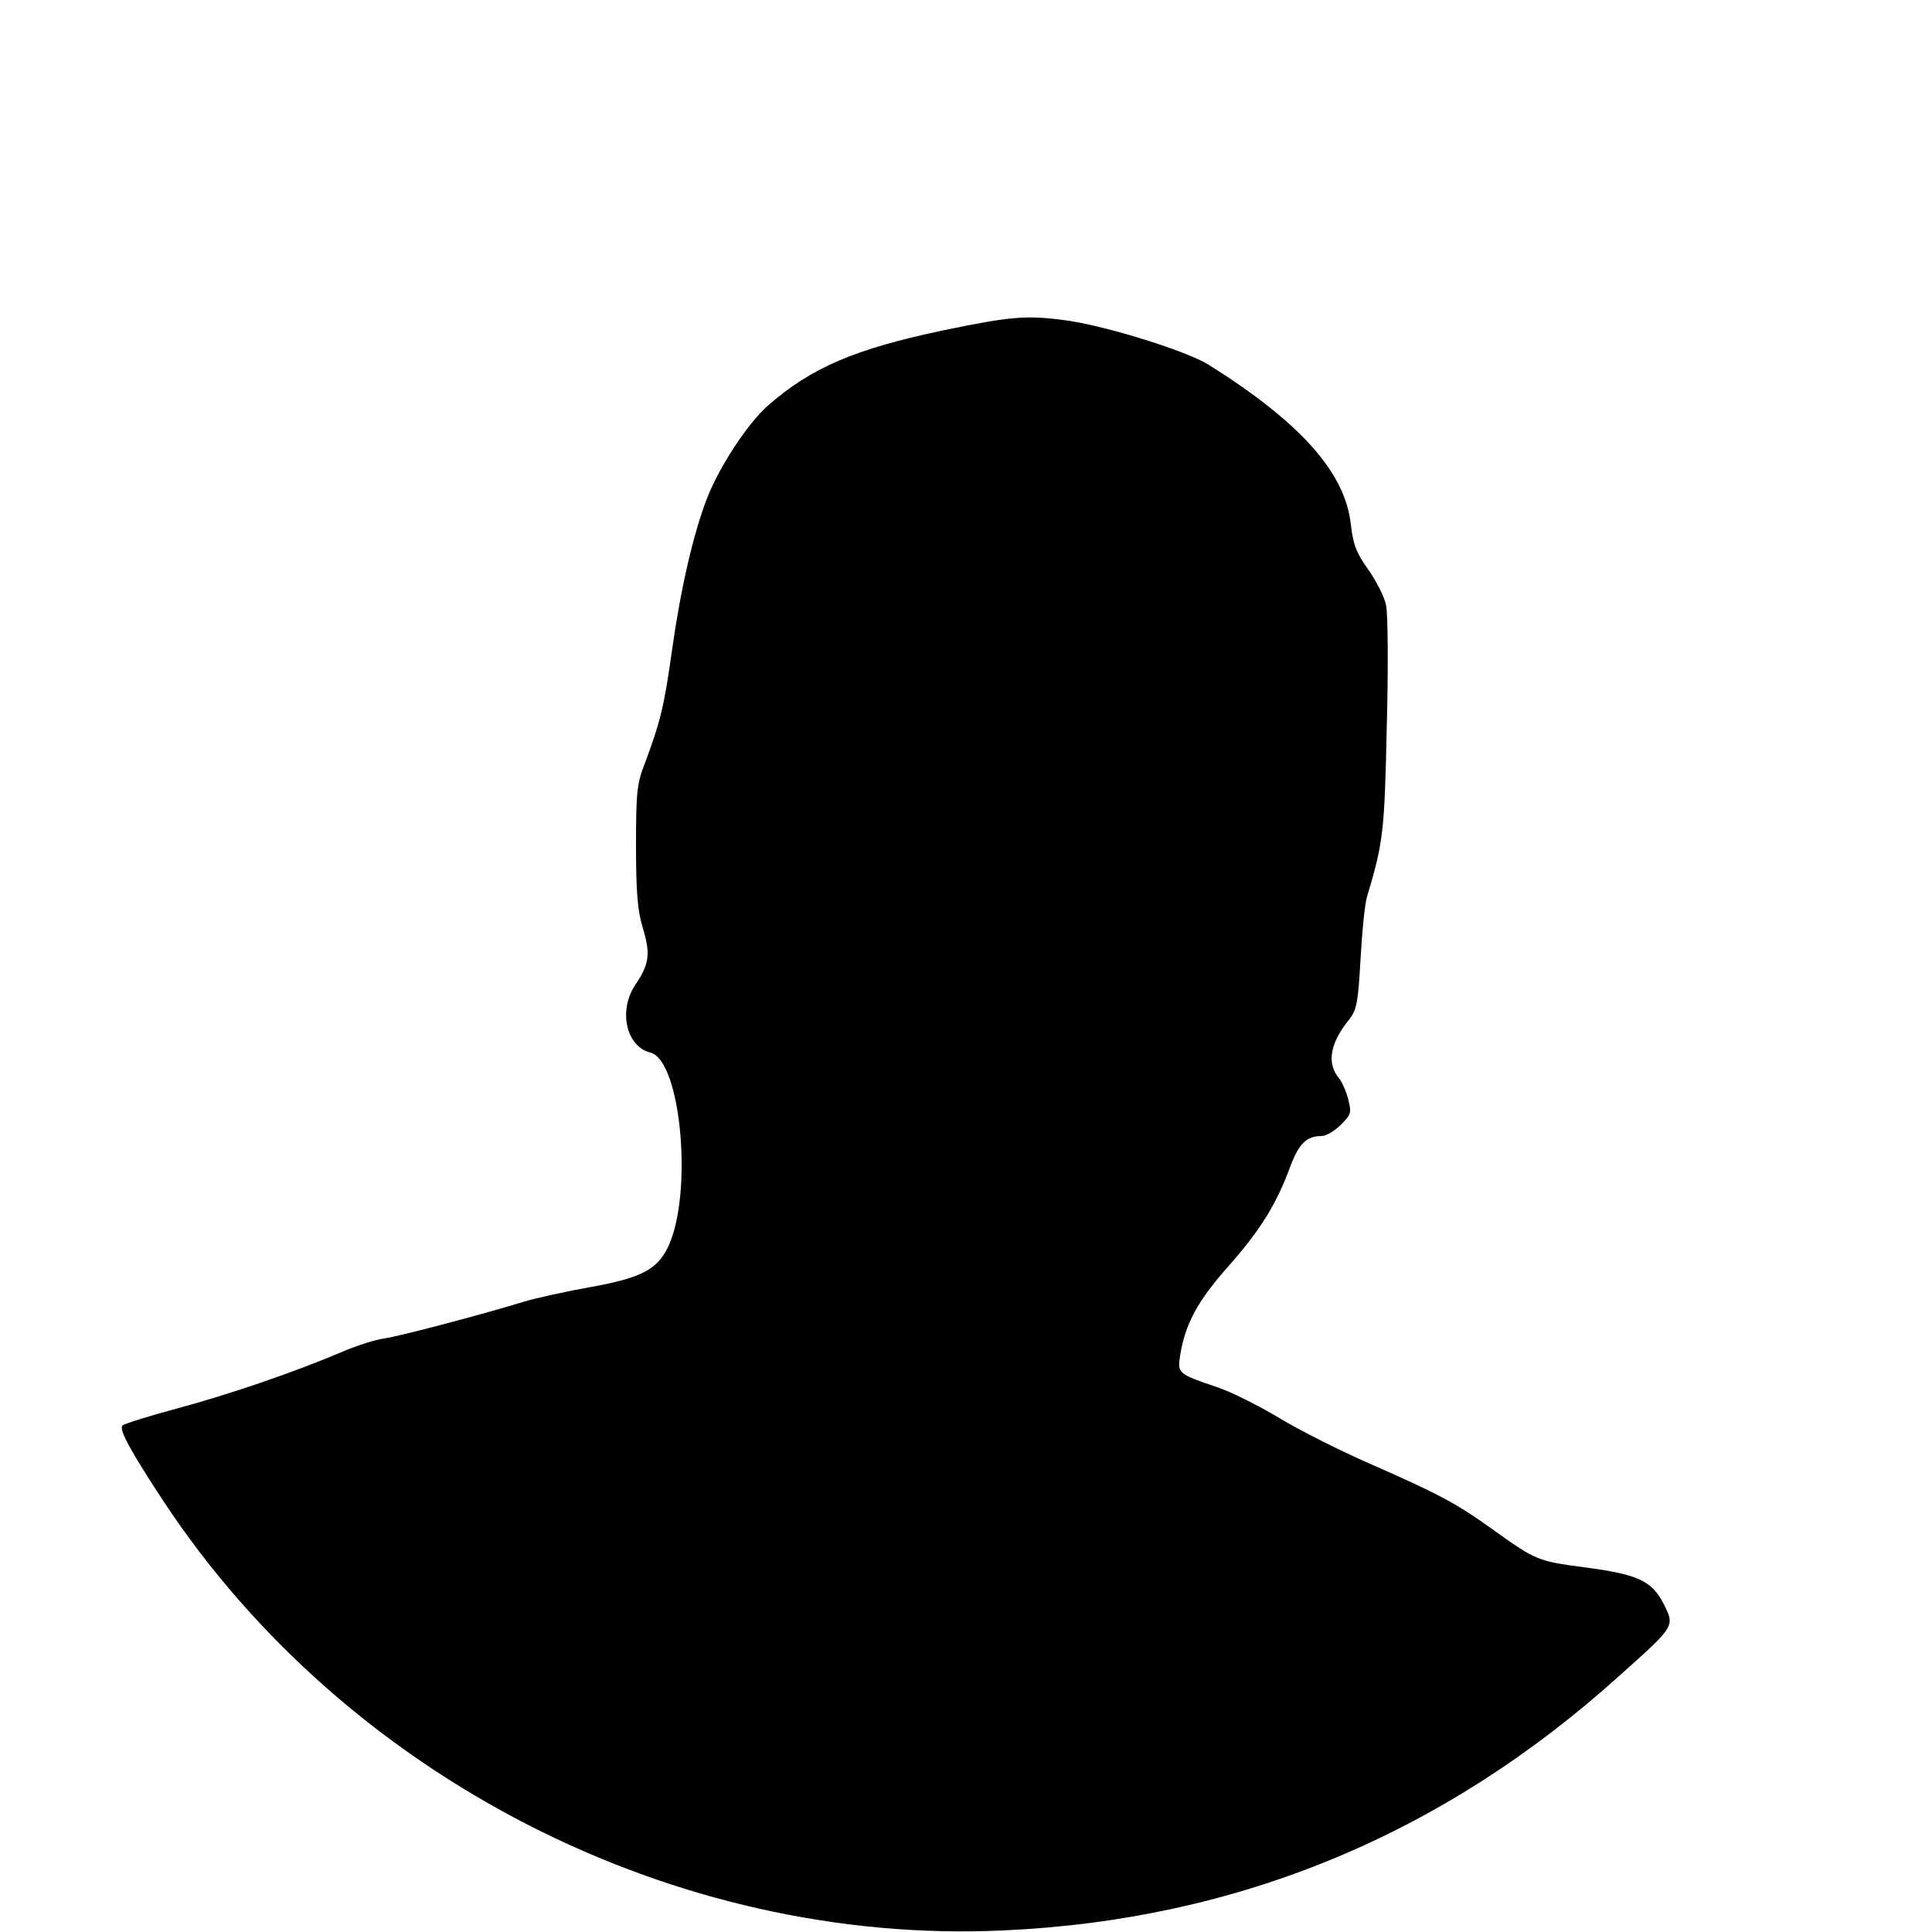 <?xml version="1.0" standalone="no"?>
<!DOCTYPE svg PUBLIC "-//W3C//DTD SVG 20010904//EN"
 "http://www.w3.org/TR/2001/REC-SVG-20010904/DTD/svg10.dtd">
<svg version="1.0" xmlns="http://www.w3.org/2000/svg"
 width="500pt" height="500pt" viewBox="0 0 500 500"
 preserveAspectRatio="xMidYMid meet">

<g transform="translate(0,500) scale(0.1,-0.1)"
fill="#000000" stroke="none">
<path d="M2441 4145 c-228 -48 -341 -96 -454 -195 -52 -46 -125 -157 -157
-239 -35 -90 -68 -232 -90 -388 -21 -151 -31 -191 -71 -298 -21 -53 -23 -78
-23 -215 0 -119 4 -168 18 -213 20 -66 16 -93 -20 -146 -44 -66 -24 -159 39
-175 80 -20 111 -366 46 -503 -29 -59 -69 -80 -201 -104 -62 -11 -140 -28
-173 -38 -111 -34 -320 -89 -361 -95 -23 -3 -73 -19 -112 -36 -120 -51 -292
-110 -427 -146 -71 -19 -134 -39 -138 -43 -10 -10 20 -65 106 -196 471 -714
1322 -1150 2172 -1111 608 27 1141 248 1598 661 143 128 142 126 112 185 -30
59 -67 76 -206 94 -120 16 -123 17 -239 100 -94 67 -135 89 -324 172 -70 31
-172 82 -225 114 -53 32 -125 68 -161 80 -101 34 -103 36 -96 81 13 83 46 143
126 233 81 92 123 158 160 259 22 58 42 77 80 77 12 0 34 13 50 29 27 27 28
31 19 67 -6 22 -17 46 -24 54 -32 38 -23 91 27 152 19 24 23 45 29 155 4 71
11 144 17 163 42 140 45 166 51 440 4 151 3 292 -2 314 -4 21 -25 62 -46 92
-31 43 -39 65 -45 116 -14 134 -129 264 -368 414 -56 35 -257 98 -363 114
-106 15 -146 12 -324 -25z"/>
</g>
</svg>
